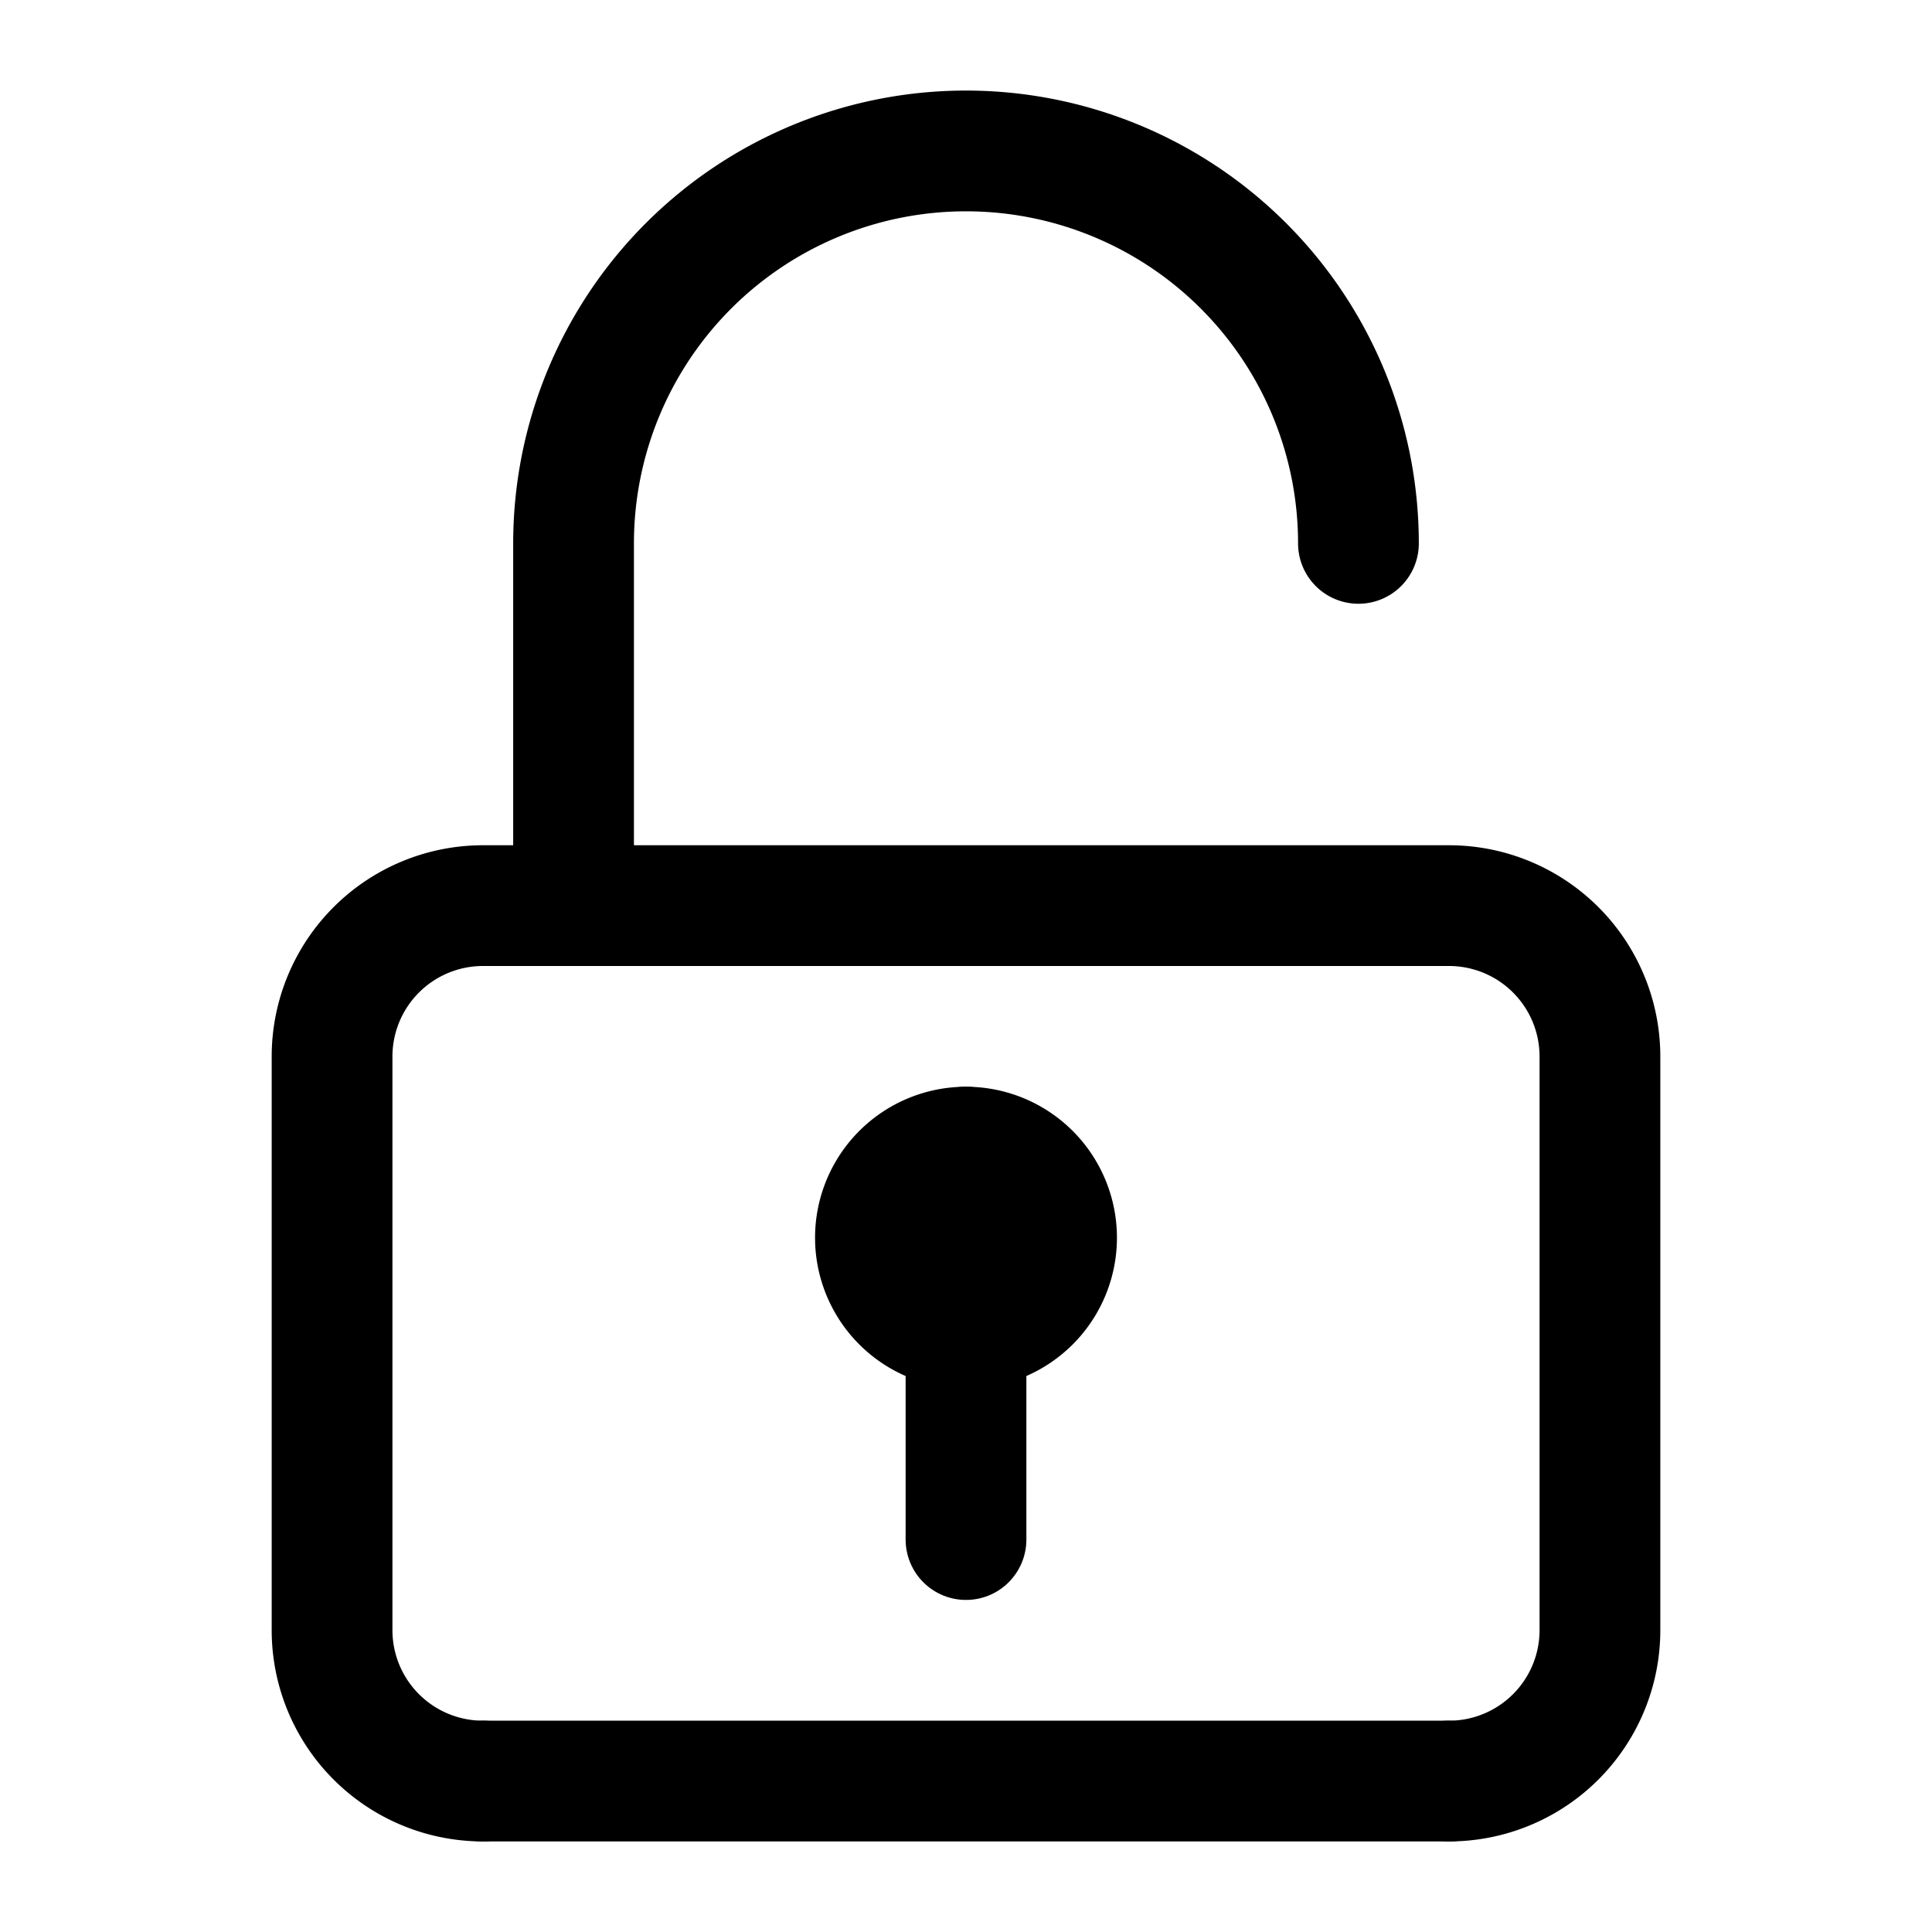 <svg xmlns="http://www.w3.org/2000/svg" width="512" height="512" viewBox="0 0 512 512">
  <title>unlock</title>
  <path d="M384,472a40,40,0,0,0,40-40V280a40,40,0,0,0-40-40H128a40,40,0,0,0-40,40V432a40,40,0,0,0,40,40" fill="none" stroke="#000" stroke-linecap="round" stroke-linejoin="round" stroke-width="32"/>
  <path d="M360,144A104,104,0,0,0,256,40h0A104,104,0,0,0,152,144v96" fill="none" stroke="#000" stroke-linecap="round" stroke-linejoin="round" stroke-width="32"/>
  <path d="M256,344a16,16,0,0,1,0-32" fill="none" stroke="#000" stroke-linecap="round" stroke-linejoin="round" stroke-width="32"/>
  <path d="M256,312a16,16,0,0,1,0,32" fill="none" stroke="#000" stroke-linecap="round" stroke-linejoin="round" stroke-width="32"/>
  <line x1="256" y1="312" x2="256" y2="344" fill="none" stroke="#000" stroke-linecap="round" stroke-linejoin="round" stroke-width="32"/>
  <line x1="240" y1="328" x2="272" y2="328" fill="none" stroke="#000" stroke-linecap="round" stroke-linejoin="round" stroke-width="32"/>
  <path d="M256,352a24,24,0,0,1,0-48" fill="none" stroke="#000" stroke-linecap="round" stroke-linejoin="round" stroke-width="32"/>
  <path d="M256,304a24,24,0,0,1,0,48" fill="none" stroke="#000" stroke-linecap="round" stroke-linejoin="round" stroke-width="32"/>
  <line x1="256" y1="328" x2="256" y2="408" fill="none" stroke="#000" stroke-linecap="round" stroke-linejoin="round" stroke-width="32"/>
  <line x1="128" y1="472" x2="384" y2="472" fill="none" stroke="#000" stroke-linecap="round" stroke-linejoin="round" stroke-width="32"/>
</svg>
